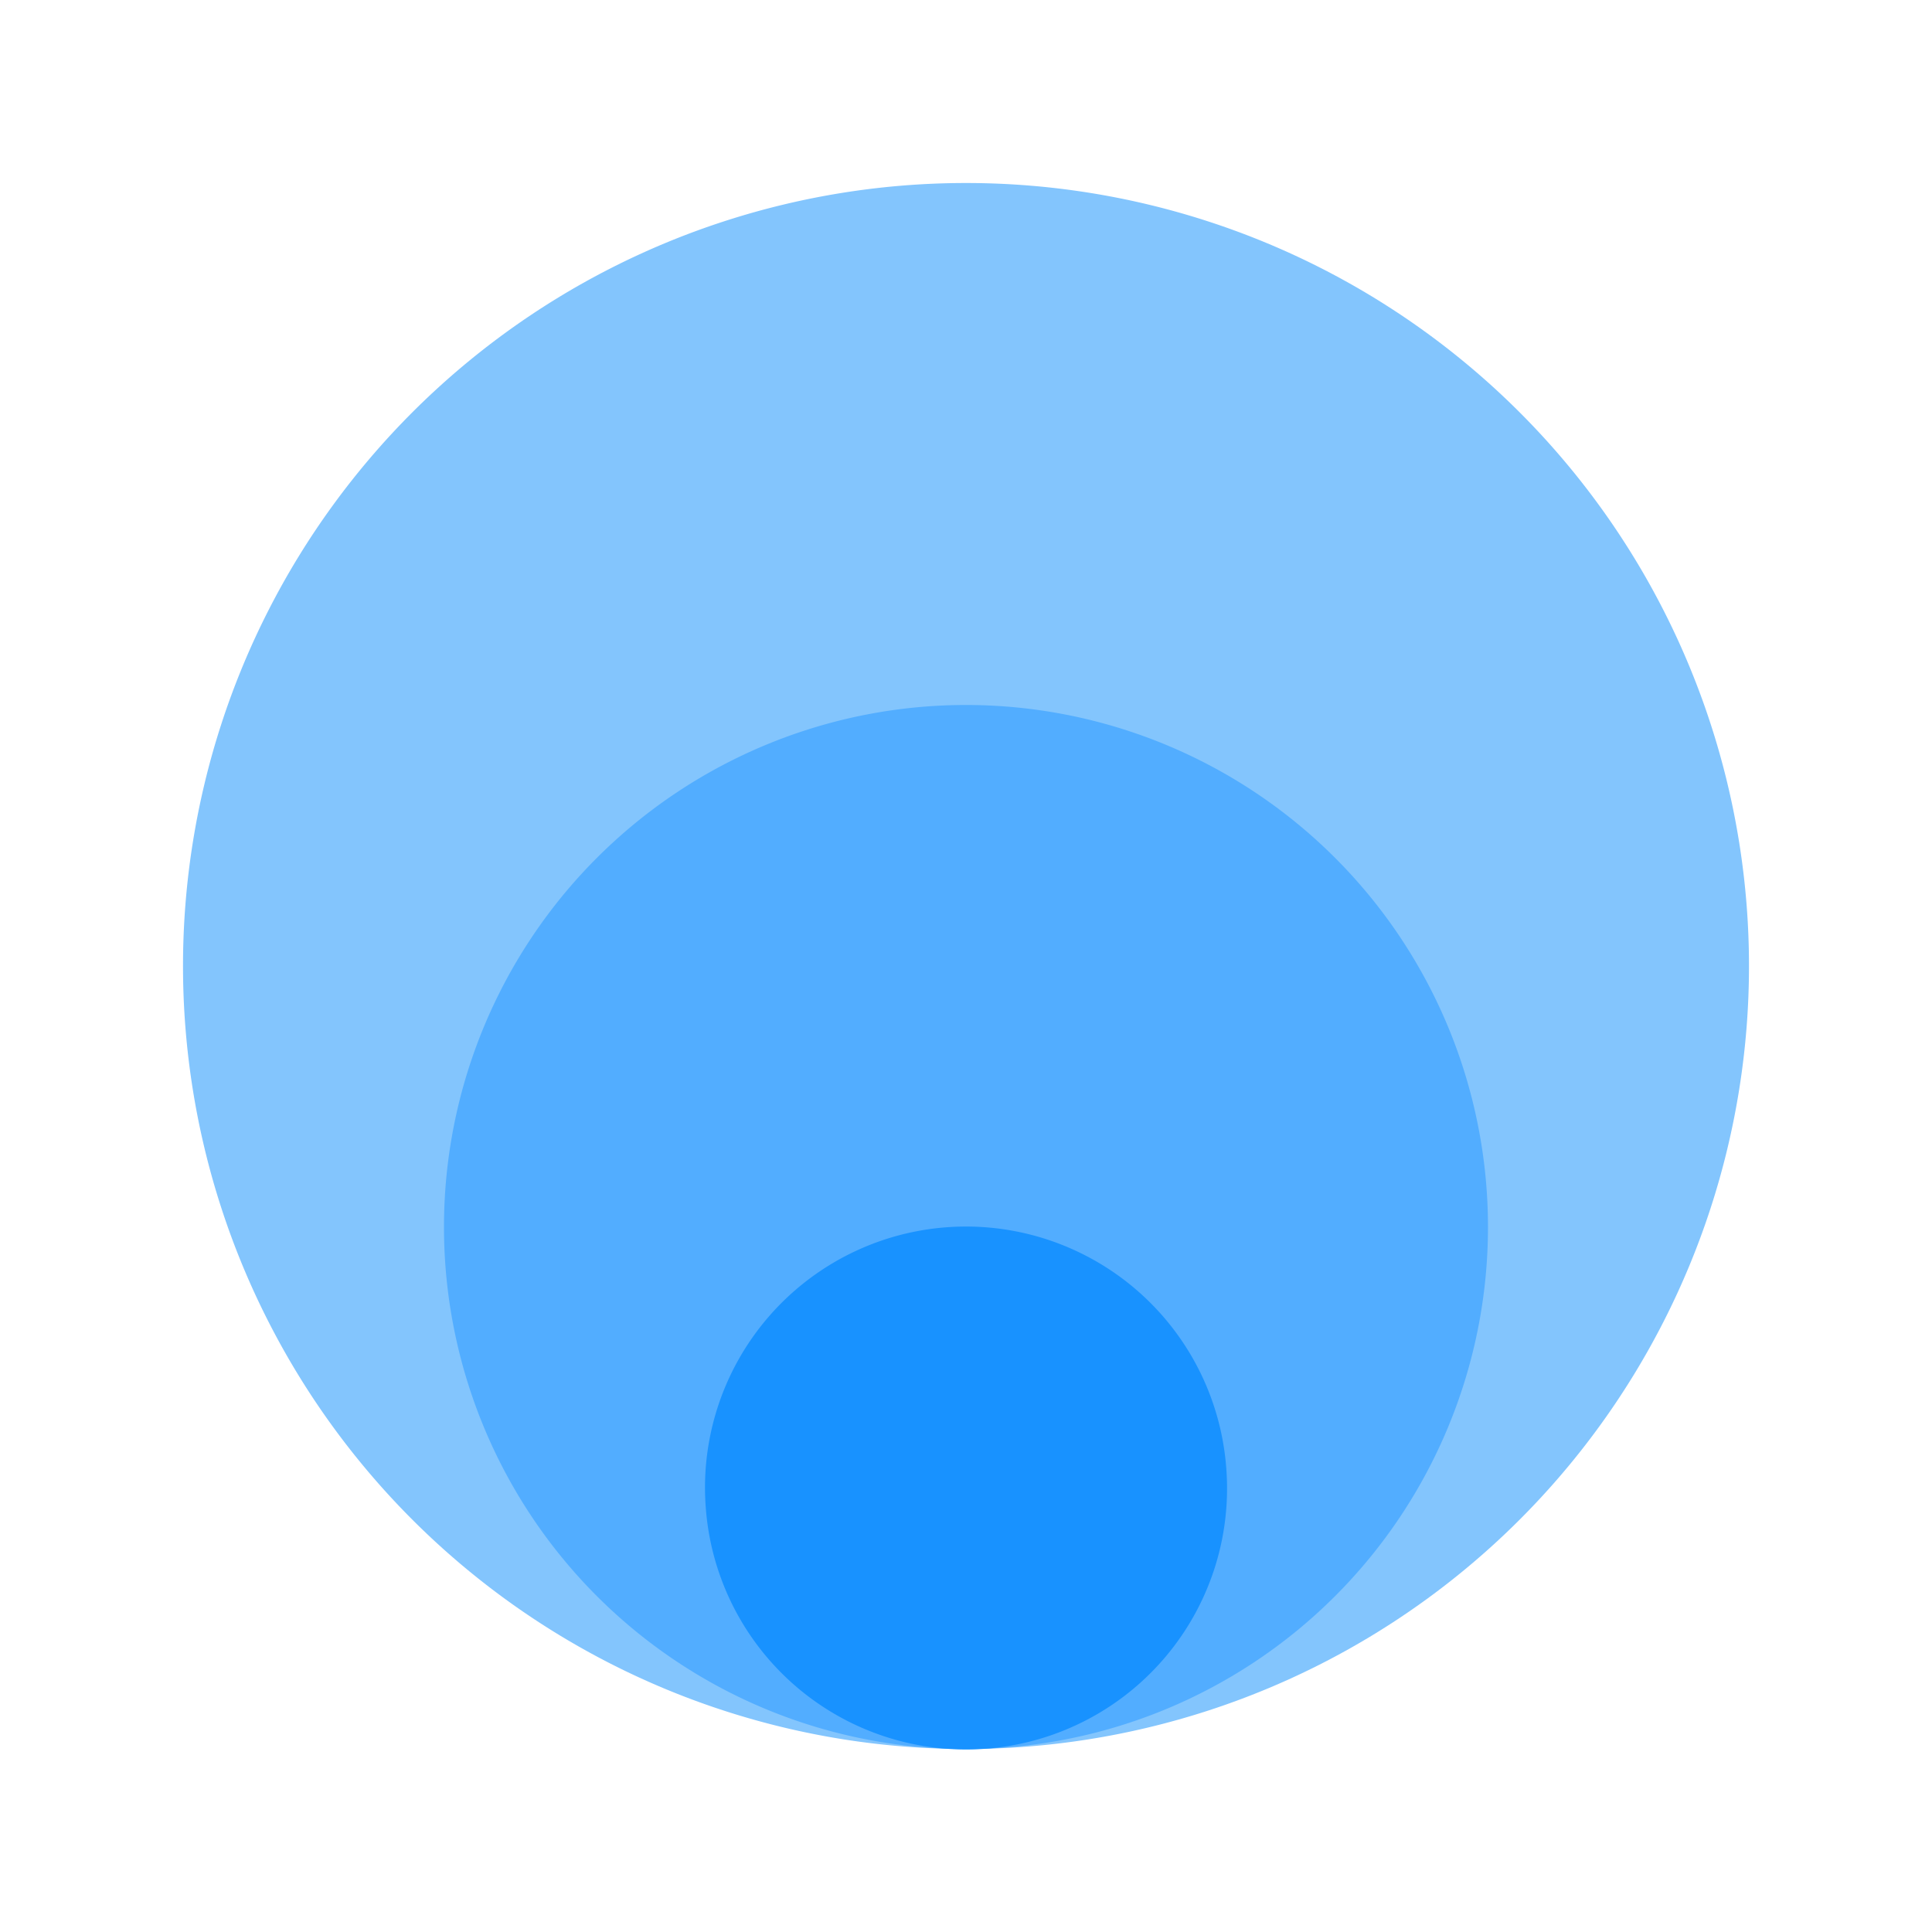 <?xml version="1.0" standalone="no"?><!DOCTYPE svg PUBLIC "-//W3C//DTD SVG 1.1//EN" "http://www.w3.org/Graphics/SVG/1.1/DTD/svg11.dtd"><svg t="1755062223332" class="icon" viewBox="0 0 1024 1024" version="1.1" xmlns="http://www.w3.org/2000/svg" p-id="14174" xmlns:xlink="http://www.w3.org/1999/xlink" width="200" height="200"><path d="M512 512m-415 0a415 415 0 1 0 830 0 415 415 0 1 0-830 0Z" fill="#83c5fd" p-id="14175"></path><path d="M316.358 845.969a276.67 276.67 0 1 0 391.264-391.277 276.67 276.67 0 1 0-391.264 391.277Z" fill="#52adff" p-id="14176"></path><path d="M374.033 798.452a138.33 138.33 0 1 0 275.968-19.549 138.33 138.33 0 1 0-275.968 19.549Z" fill="#1892ff" p-id="14177"></path></svg>
